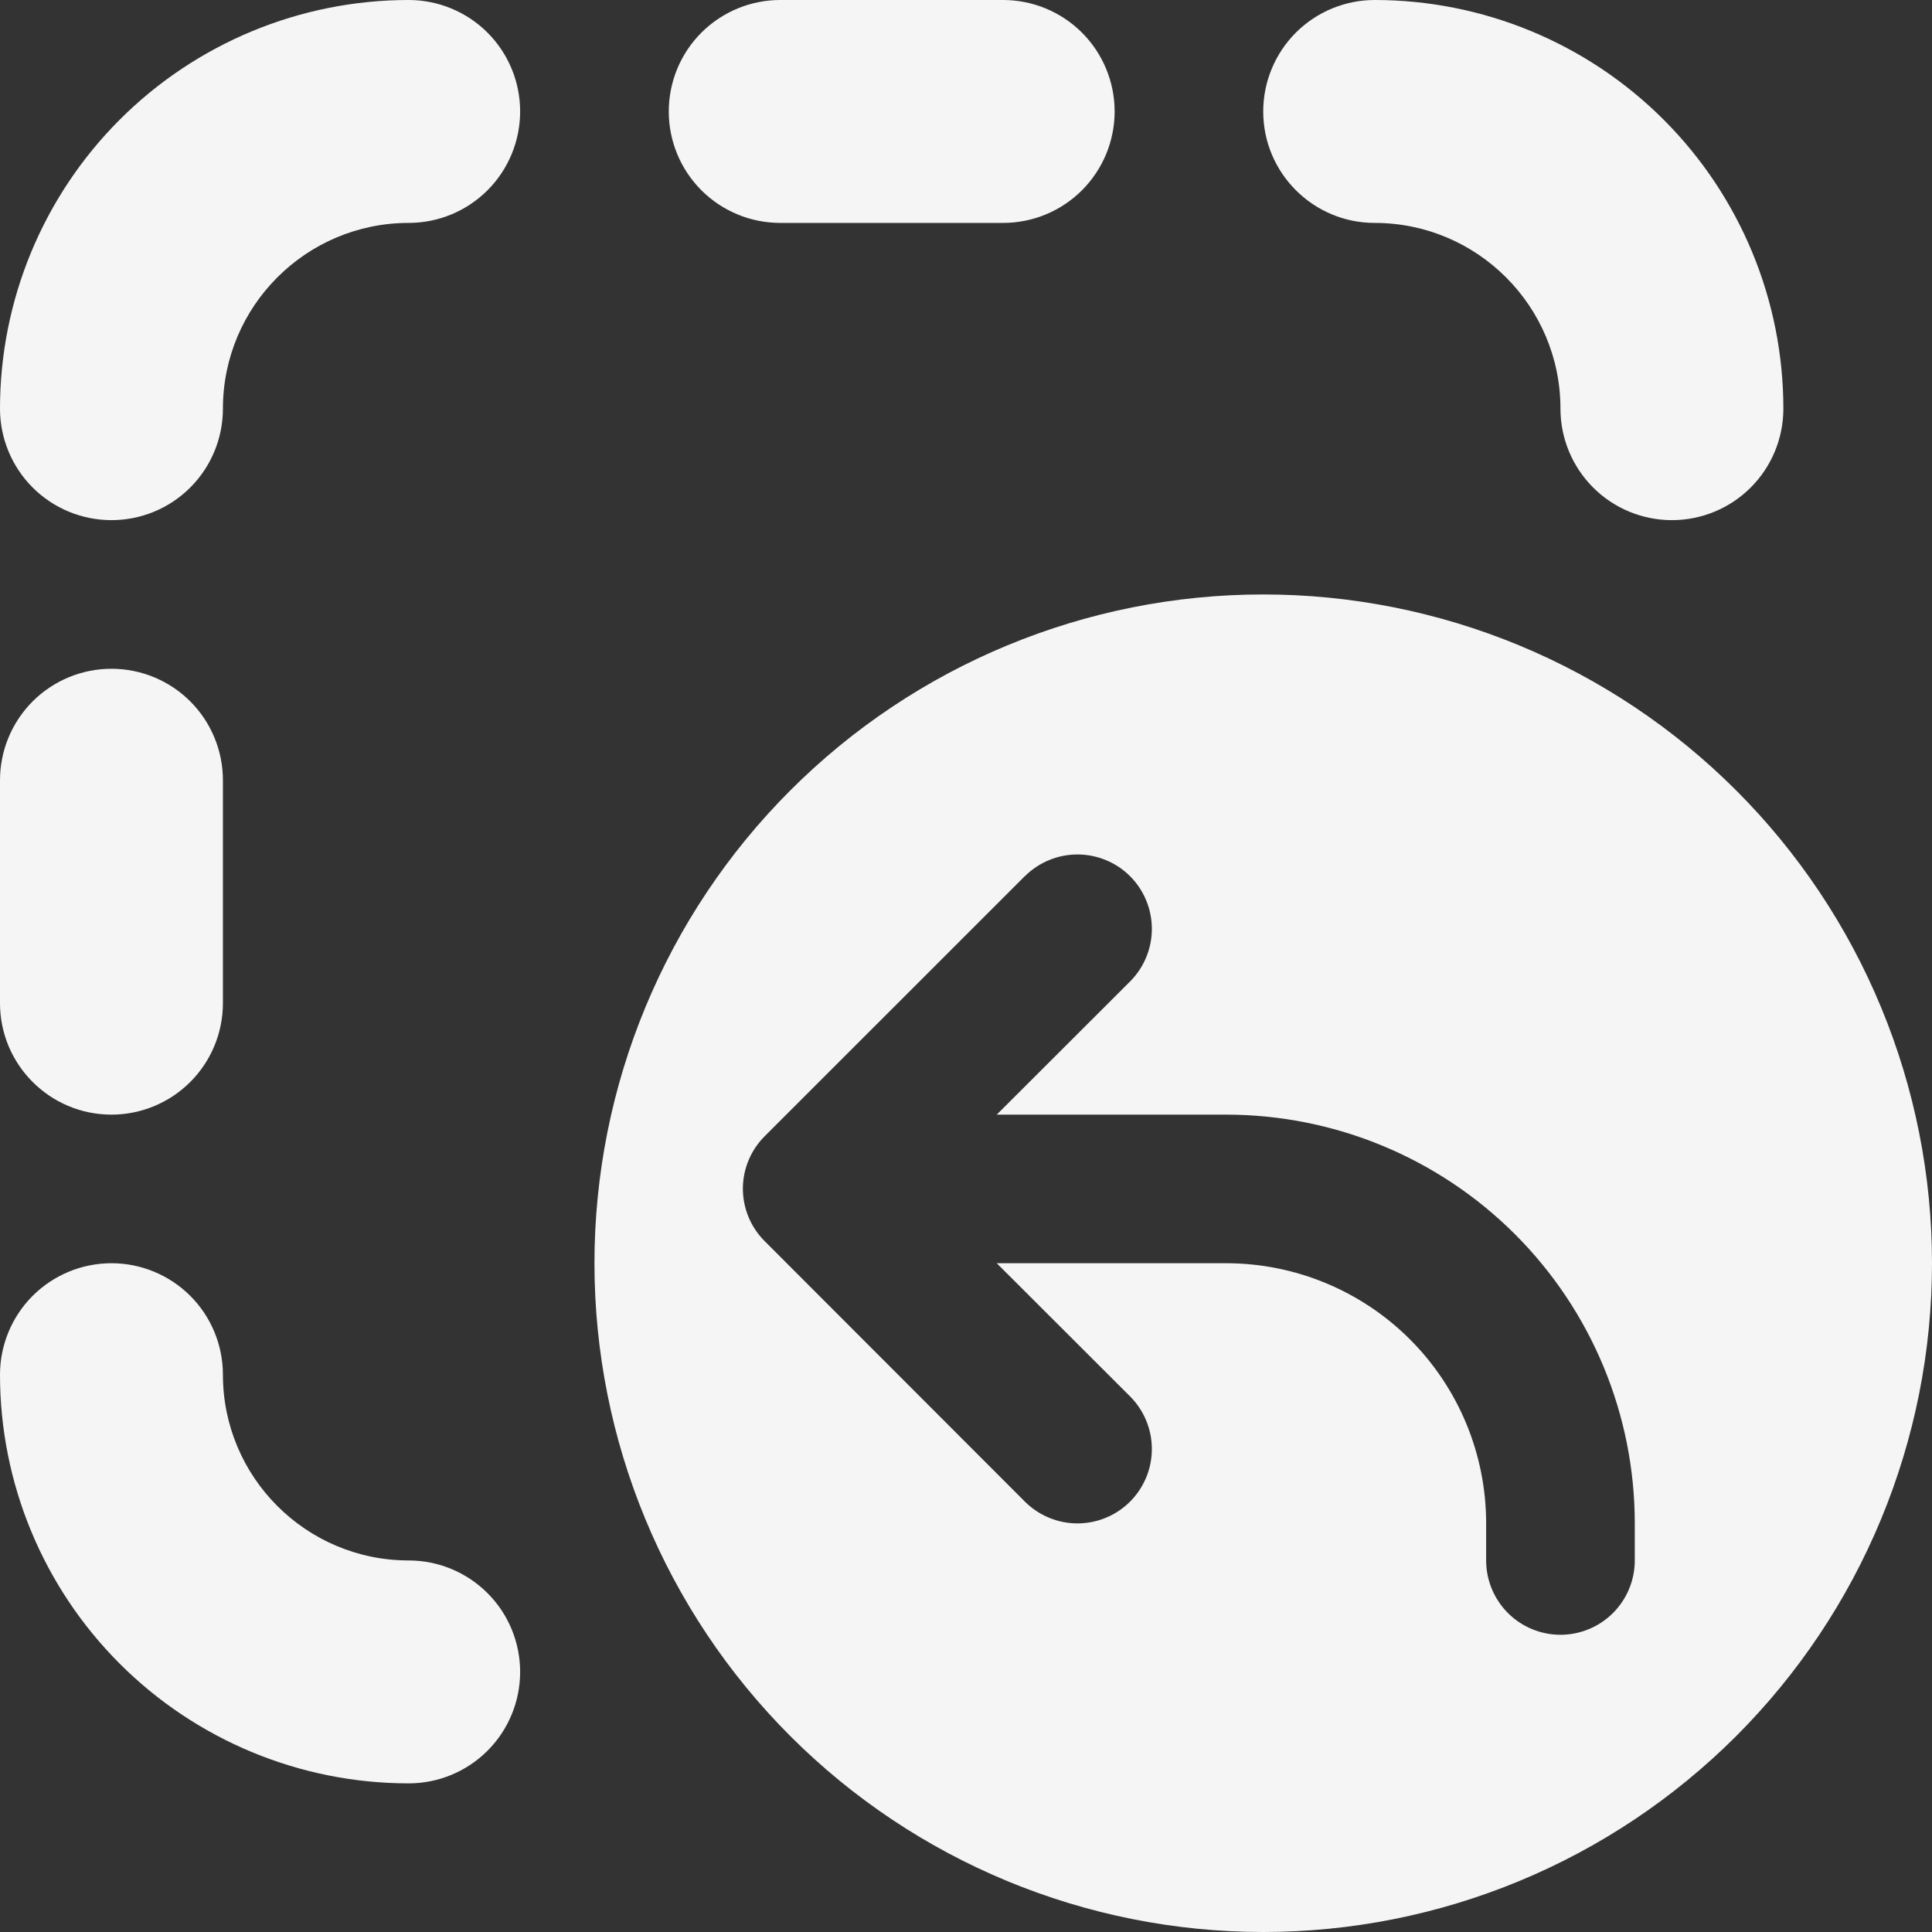 <svg width="45" height="45" viewBox="0 0 45 45" fill="none" xmlns="http://www.w3.org/2000/svg">
<rect x="0" y="0" width="45" height="45" fill="#333333" stroke="none"/>
<path d="M9.519 0C10.208 1.451e-08 10.868 0.274 11.355 0.76C11.842 1.247 12.115 1.908 12.115 2.596C12.115 3.285 11.842 3.945 11.355 4.432C10.868 4.919 10.208 5.192 9.519 5.192C7.131 5.192 5.192 7.131 5.192 9.519C5.192 10.208 4.919 10.868 4.432 11.355C3.945 11.842 3.285 12.115 2.596 12.115C1.908 12.115 1.247 11.842 0.76 11.355C0.274 10.868 1.451e-08 10.208 0 9.519C0 6.995 1.003 4.573 2.788 2.788C4.573 1.003 6.995 0 9.519 0ZM25.962 2.596C25.962 1.908 25.688 1.247 25.201 0.76C24.714 0.274 24.054 0 23.365 0H18.173C17.485 1.451e-08 16.824 0.274 16.337 0.76C15.85 1.247 15.577 1.908 15.577 2.596C15.577 3.285 15.85 3.945 16.337 4.432C16.824 4.919 17.485 5.192 18.173 5.192H23.365C24.054 5.192 24.714 4.919 25.201 4.432C25.688 3.945 25.962 3.285 25.962 2.596ZM29.423 2.596C29.423 4.029 30.586 5.192 32.019 5.192C34.408 5.192 36.346 7.131 36.346 9.519C36.346 10.208 36.62 10.868 37.107 11.355C37.593 11.842 38.254 12.115 38.942 12.115C39.631 12.115 40.291 11.842 40.778 11.355C41.265 10.868 41.538 10.208 41.538 9.519C41.538 6.995 40.535 4.573 38.75 2.788C36.965 1.003 34.544 0 32.019 0C31.331 0 30.67 0.274 30.183 0.76C29.697 1.247 29.423 1.908 29.423 2.596ZM9.519 36.346C10.208 36.346 10.868 36.62 11.355 37.107C11.842 37.593 12.115 38.254 12.115 38.942C12.115 39.631 11.842 40.291 11.355 40.778C10.868 41.265 10.208 41.538 9.519 41.538C6.995 41.538 4.573 40.535 2.788 38.75C1.003 36.965 0 34.544 0 32.019C1.451e-08 31.331 0.274 30.67 0.76 30.183C1.247 29.697 1.908 29.423 2.596 29.423C3.285 29.423 3.945 29.697 4.432 30.183C4.919 30.67 5.192 31.331 5.192 32.019C5.192 34.408 7.131 36.346 9.519 36.346ZM2.596 25.962C3.285 25.962 3.945 25.688 4.432 25.201C4.919 24.714 5.192 24.054 5.192 23.365V18.173C5.192 17.485 4.919 16.824 4.432 16.337C3.945 15.85 3.285 15.577 2.596 15.577C1.908 15.577 1.247 15.85 0.76 16.337C0.274 16.824 1.451e-08 17.485 0 18.173V23.365C0 24.799 1.163 25.962 2.596 25.962ZM29.423 45C31.469 45 33.494 44.597 35.384 43.814C37.274 43.032 38.991 41.884 40.438 40.438C41.884 38.991 43.032 37.274 43.814 35.384C44.597 33.494 45 31.469 45 29.423C45 27.378 44.597 25.352 43.814 23.462C43.032 21.572 41.884 19.855 40.438 18.409C38.991 16.962 37.274 15.815 35.384 15.032C33.494 14.249 31.469 13.846 29.423 13.846C25.292 13.846 21.33 15.487 18.409 18.409C15.487 21.33 13.846 25.292 13.846 29.423C13.846 33.554 15.487 37.516 18.409 40.438C21.33 43.359 25.292 45 29.423 45ZM23.871 20.409C24.032 20.248 24.223 20.121 24.433 20.034C24.643 19.947 24.869 19.902 25.096 19.902C25.324 19.902 25.549 19.947 25.759 20.034C25.97 20.121 26.161 20.248 26.322 20.409C26.483 20.57 26.61 20.761 26.697 20.971C26.784 21.182 26.829 21.407 26.829 21.635C26.829 21.862 26.784 22.087 26.697 22.298C26.61 22.508 26.483 22.699 26.322 22.86L23.216 25.962H28.558C31.082 25.962 33.504 26.965 35.289 28.75C37.074 30.535 38.077 32.956 38.077 35.481V36.346C38.077 36.805 37.895 37.245 37.57 37.57C37.245 37.895 36.805 38.077 36.346 38.077C35.887 38.077 35.447 37.895 35.122 37.57C34.798 37.245 34.615 36.805 34.615 36.346V35.481C34.615 33.874 33.977 32.333 32.841 31.197C31.705 30.061 30.164 29.423 28.558 29.423H23.216L26.322 32.525C26.646 32.85 26.829 33.29 26.829 33.75C26.829 34.21 26.646 34.65 26.322 34.975C25.997 35.3 25.556 35.483 25.096 35.483C24.637 35.483 24.196 35.3 23.871 34.975L17.806 28.904C17.646 28.743 17.519 28.553 17.433 28.343C17.347 28.134 17.303 27.909 17.303 27.682C17.304 27.456 17.349 27.231 17.437 27.022C17.524 26.813 17.652 26.623 17.813 26.463L23.871 20.406V20.409Z" fill="#F5F5F5"/>
</svg>
